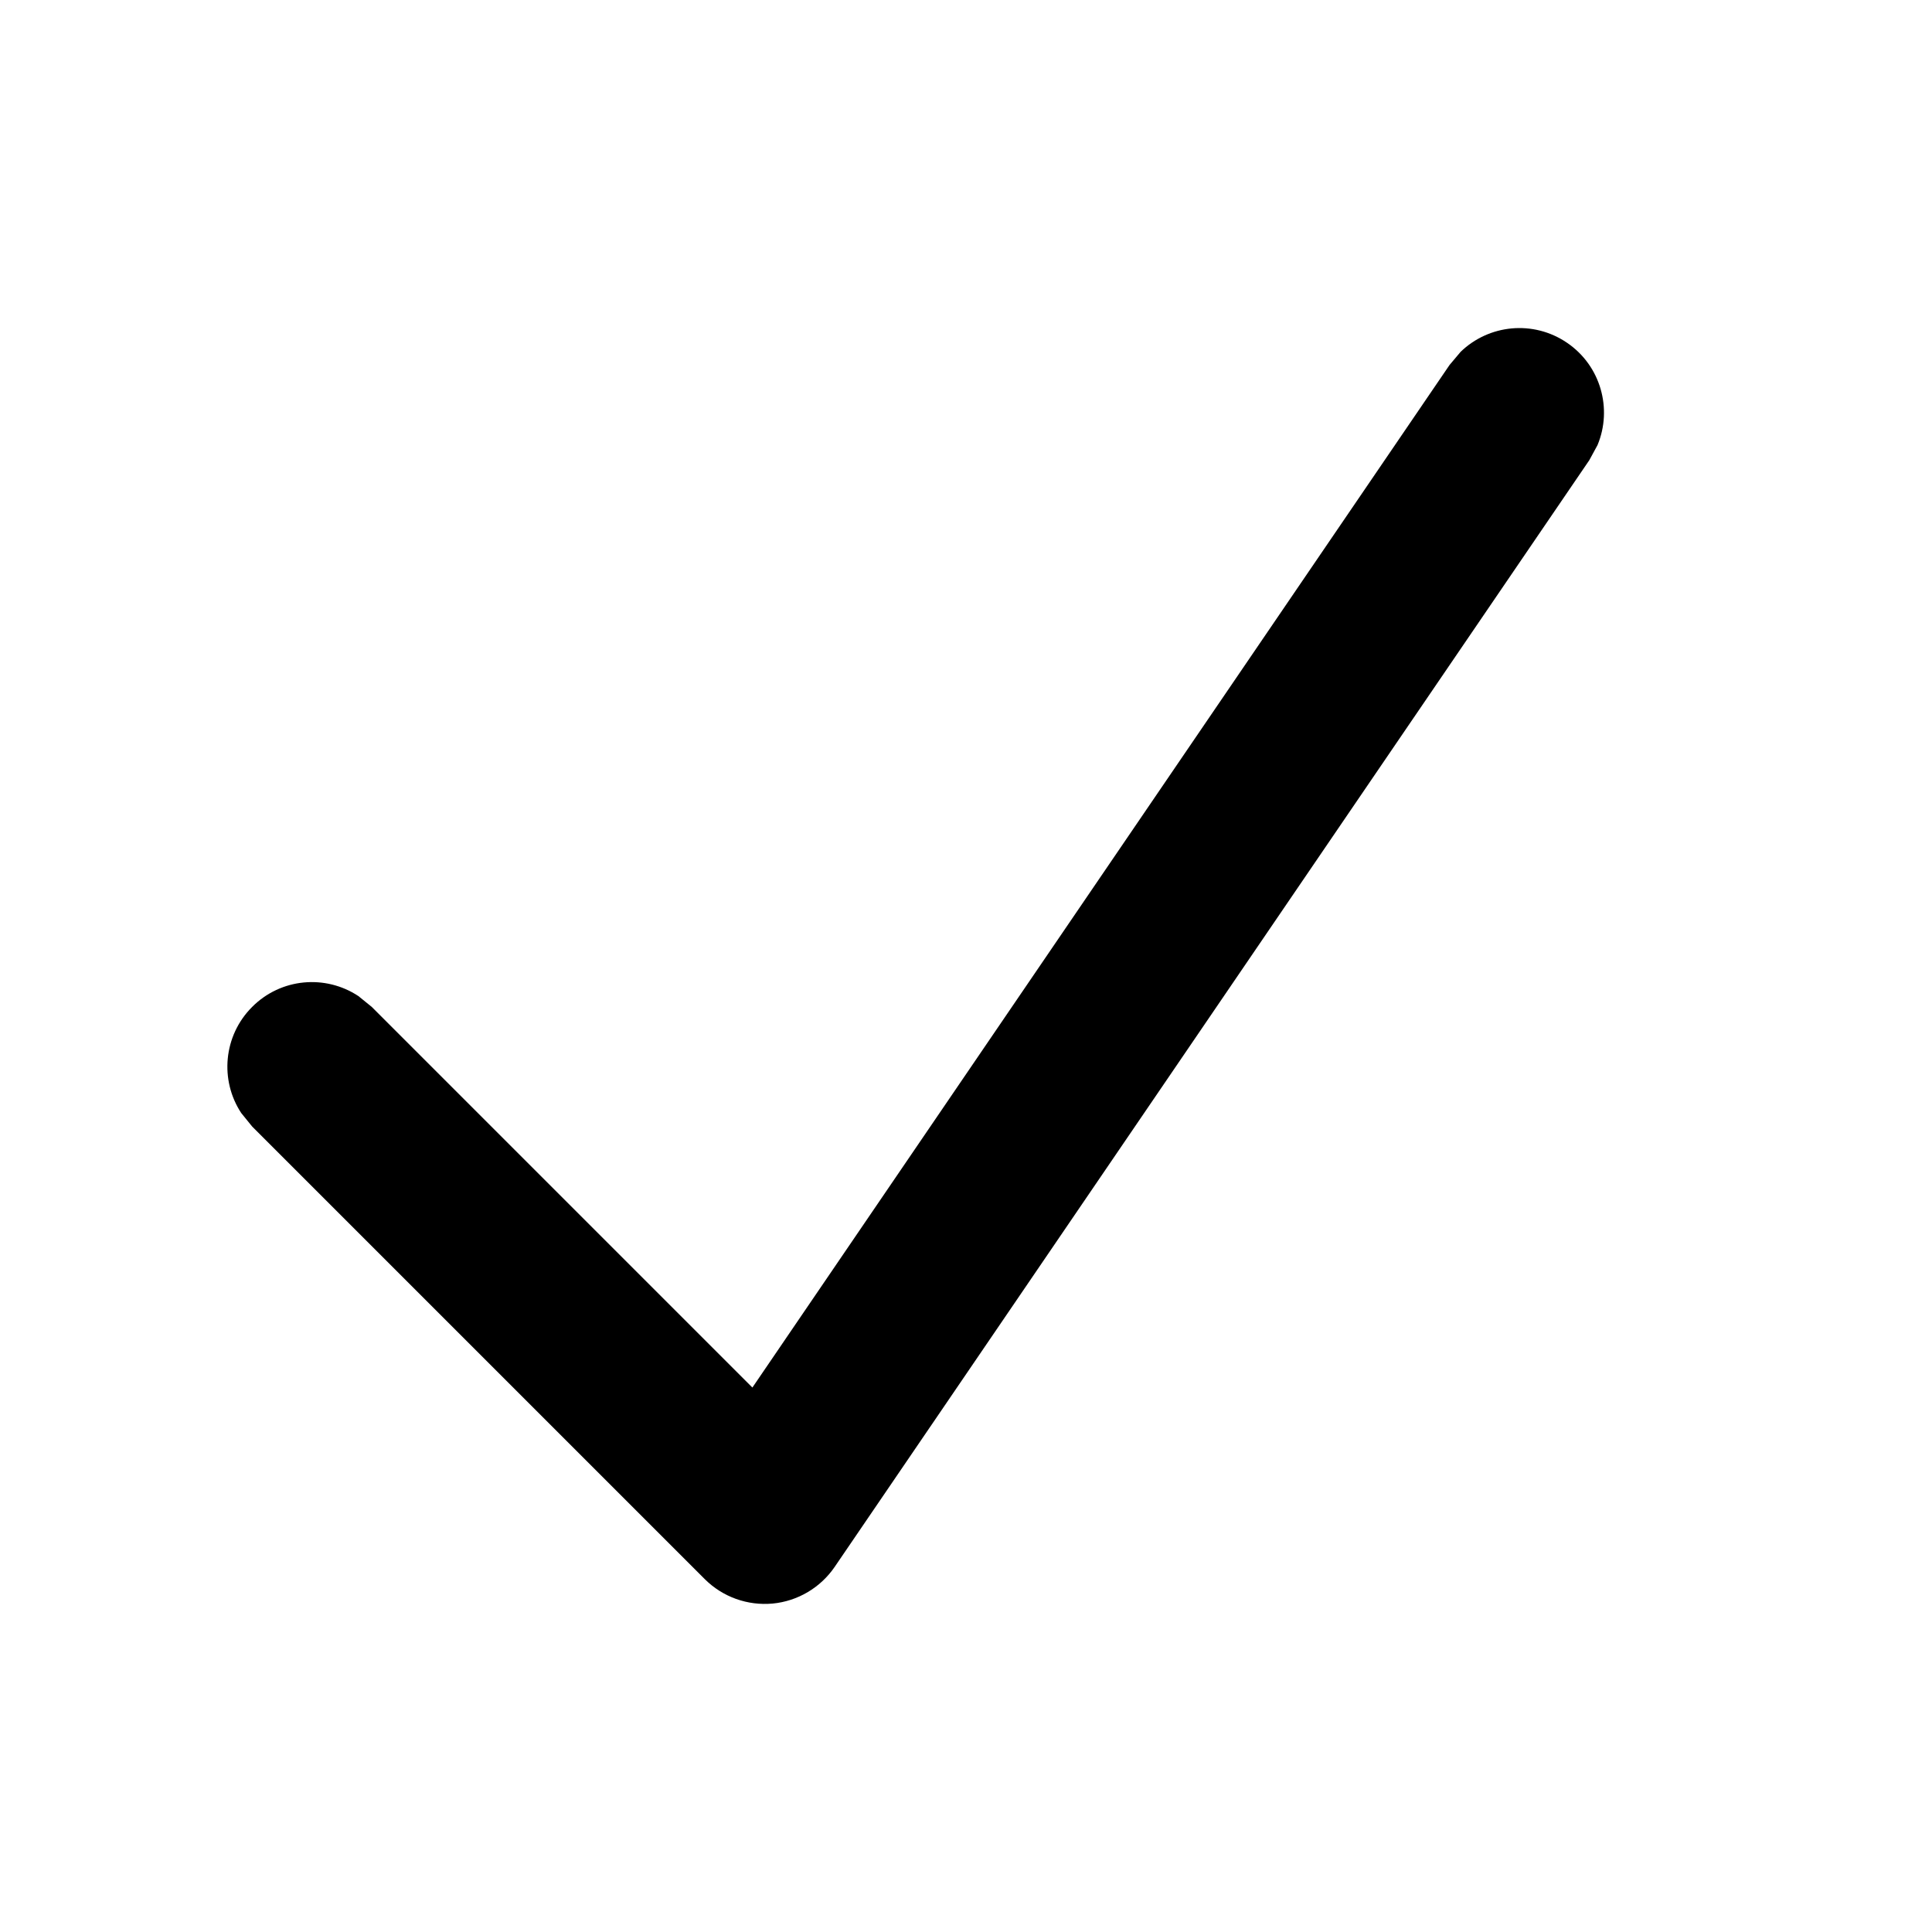 <svg width="16" height="16" viewBox="0 0 16 16" fill="currentColor" xmlns="http://www.w3.org/2000/svg"><path d="M12.096 2.914C12.33 2.687 12.698 2.648 12.978 2.839C13.257 3.029 13.355 3.386 13.23 3.686L13.162 3.811L6.912 12.977C6.794 13.149 6.606 13.26 6.399 13.28C6.191 13.299 5.986 13.226 5.838 13.079L2.088 9.329L1.998 9.218C1.819 8.947 1.849 8.578 2.088 8.339C2.327 8.099 2.696 8.069 2.968 8.249L3.079 8.339L6.231 11.491L12.005 3.022L12.096 2.914Z"></path></svg>